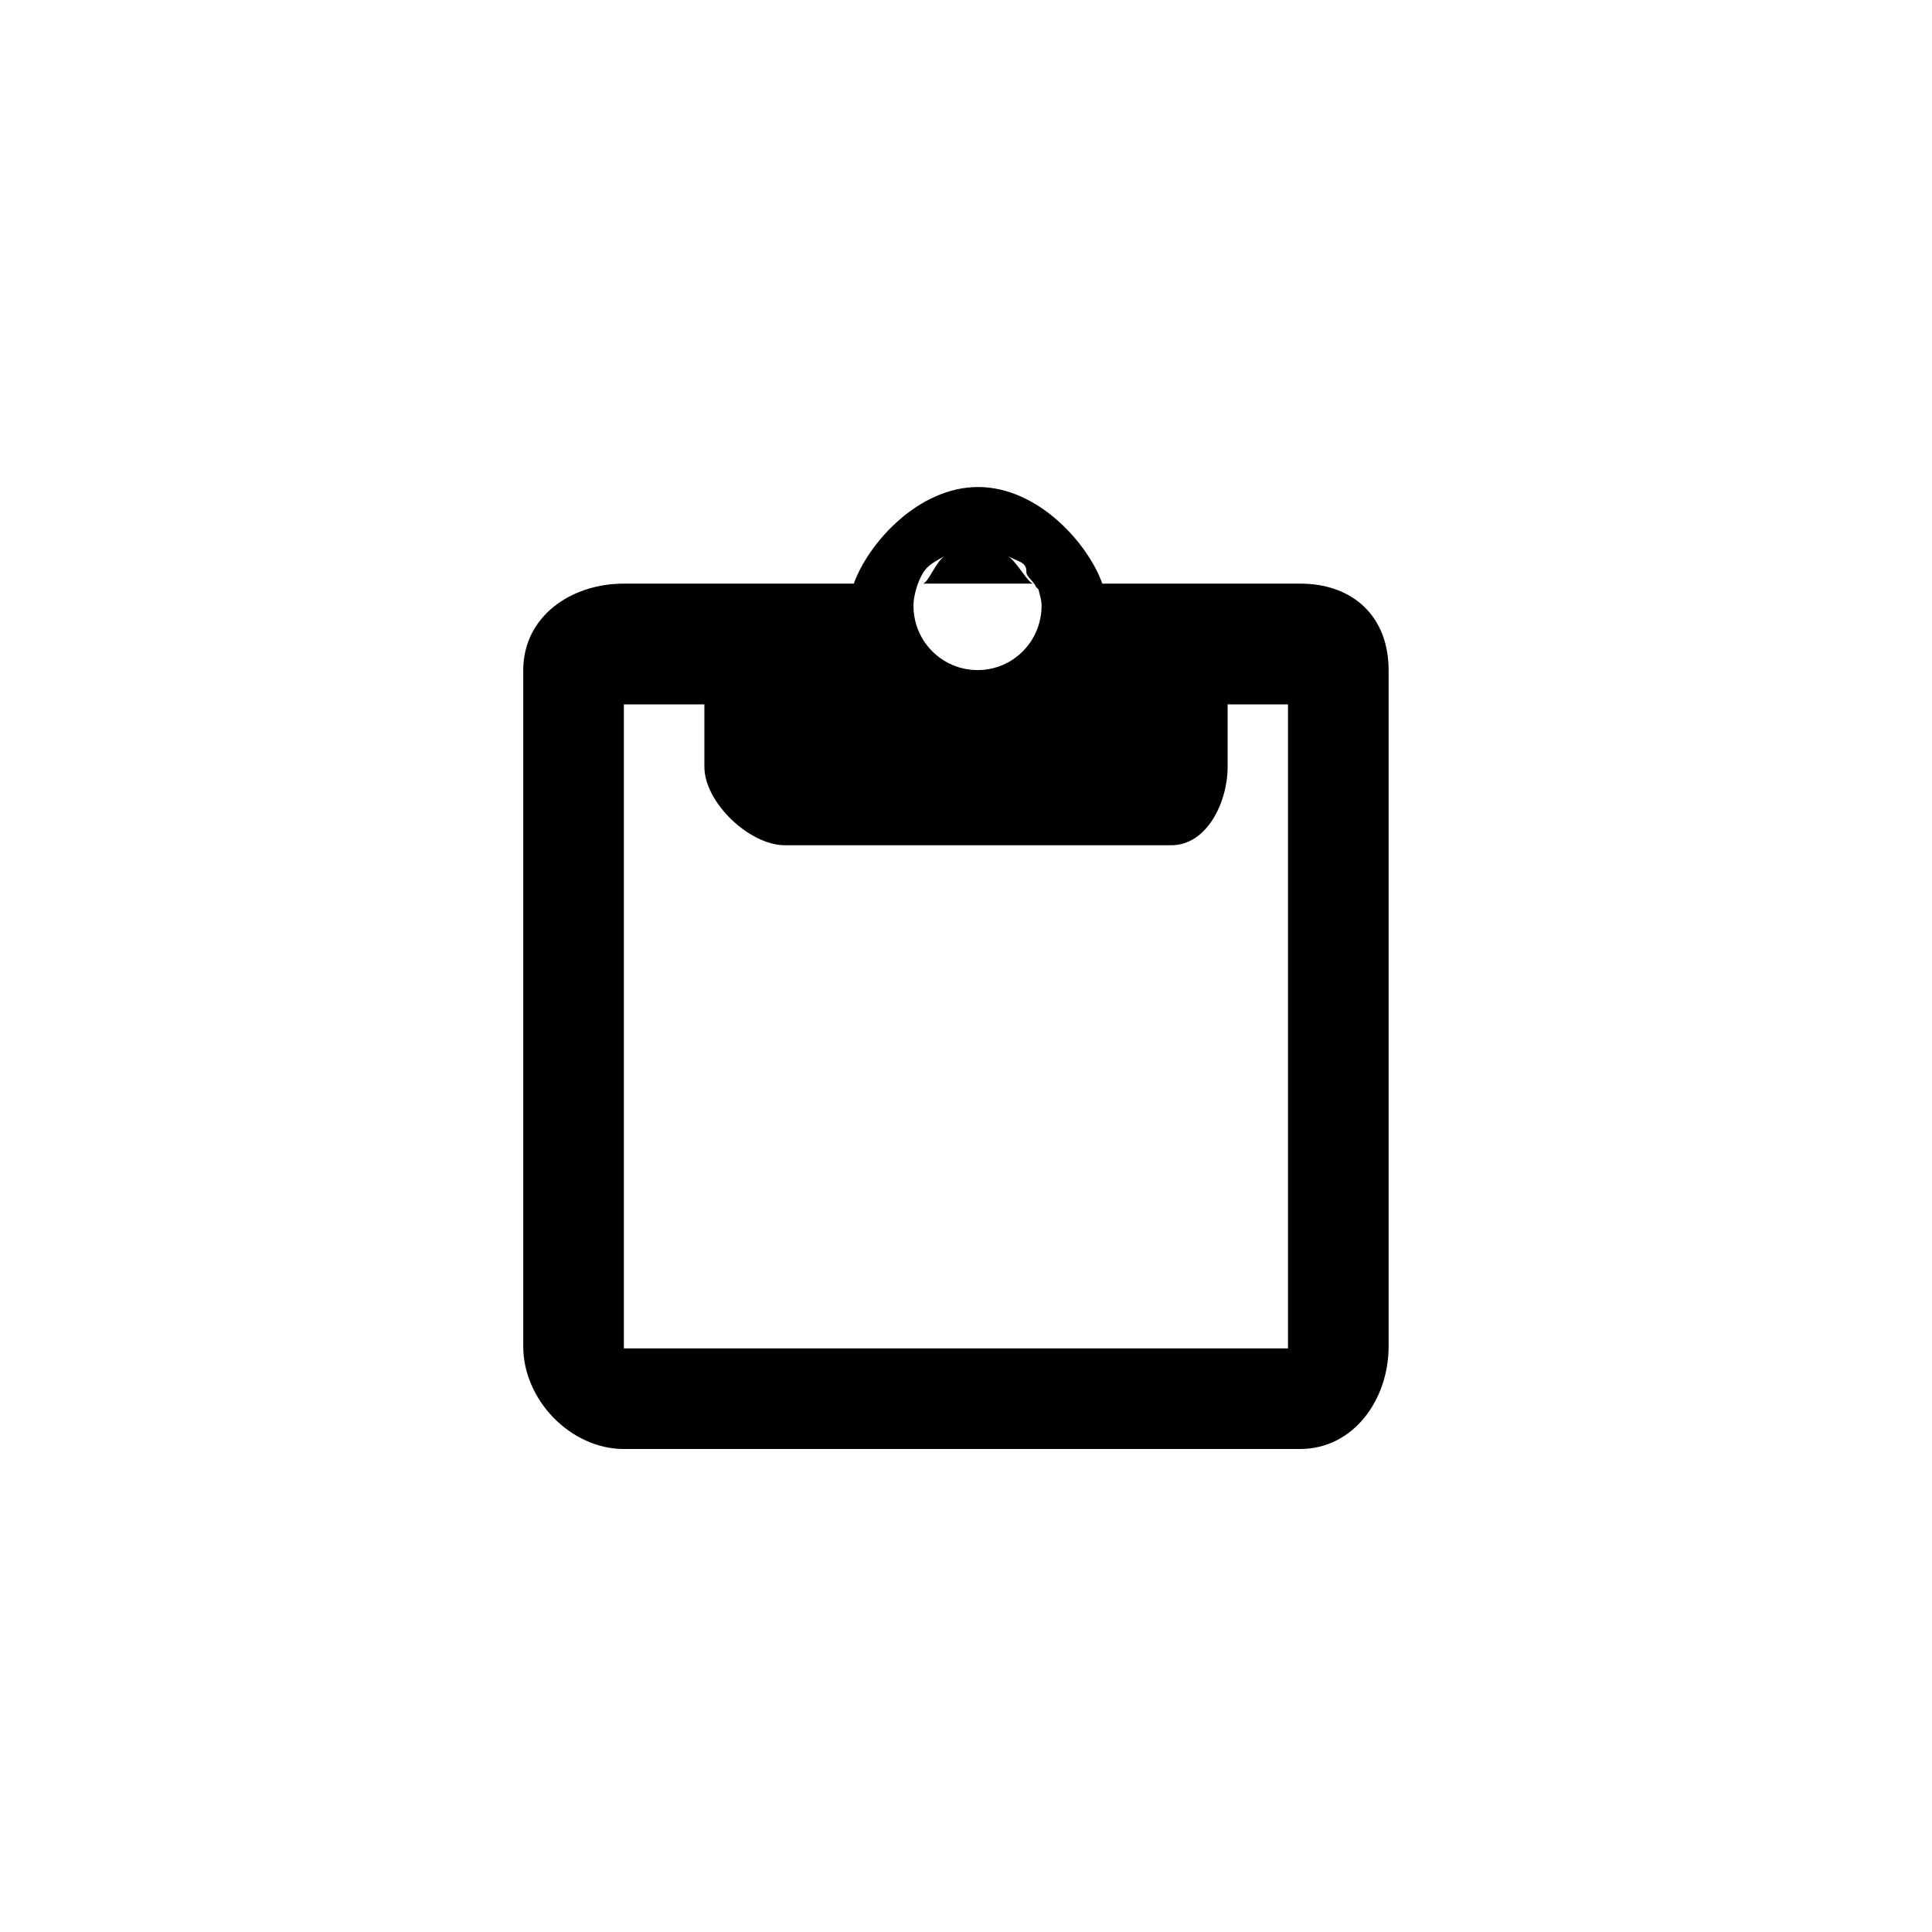 <?xml version="1.0" encoding="utf-8"?>
<!-- Generated by IcoMoon.io -->
<!DOCTYPE svg PUBLIC "-//W3C//DTD SVG 1.1//EN" "http://www.w3.org/Graphics/SVG/1.1/DTD/svg11.dtd">
<svg version="1.1" xmlns="http://www.w3.org/2000/svg" xmlns:xlink="http://www.w3.org/1999/xlink" width="120" height="120" viewBox="0 0 120 120">
<g>
</g>
	<path d="M80.75 36.25h-12.283c-0.892-2.5-3.994-6-7.716-6s-6.825 3.5-7.718 6h-14.284c-3.314 0-6.25 2.063-6.25 5.379v42c0 3.313 2.936 6.371 6.25 6.371h42c3.315 0 5.5-3.059 5.5-6.371v-42c0-3.316-2.185-5.379-5.5-5.379zM56.891 36.632c0.011-0.047 0.029-0.094 0.043-0.14 0.094-0.301 0.212-0.594 0.371-0.864v0c0.339-0.581 0.81-0.754 1.385-1.101-0.569 0.347-1.048 1.723-1.385 1.723h6.891c-0.339 0-1.039-1.375-1.605-1.723 0.572 0.347 1.159 0.359 1.159 0.941v0.081c0 0.27 0.5 0.599 0.594 0.902 0.016 0.047 0.142 0.112 0.155 0.16 0.085 0.316 0.195 0.66 0.195 1.004 0 2.211-1.761 4.004-3.971 4.004-2.209 0-3.986-1.785-3.986-3.996 0-0.343 0.069-0.674 0.155-0.991zM80 83.75h-41.25v-40h5v3.879c0 2.207 2.791 4.871 5 4.871h24c2.209 0 3.5-2.664 3.5-4.871v-3.879h3.75v40z" fill="#000000"></path>
</svg>
